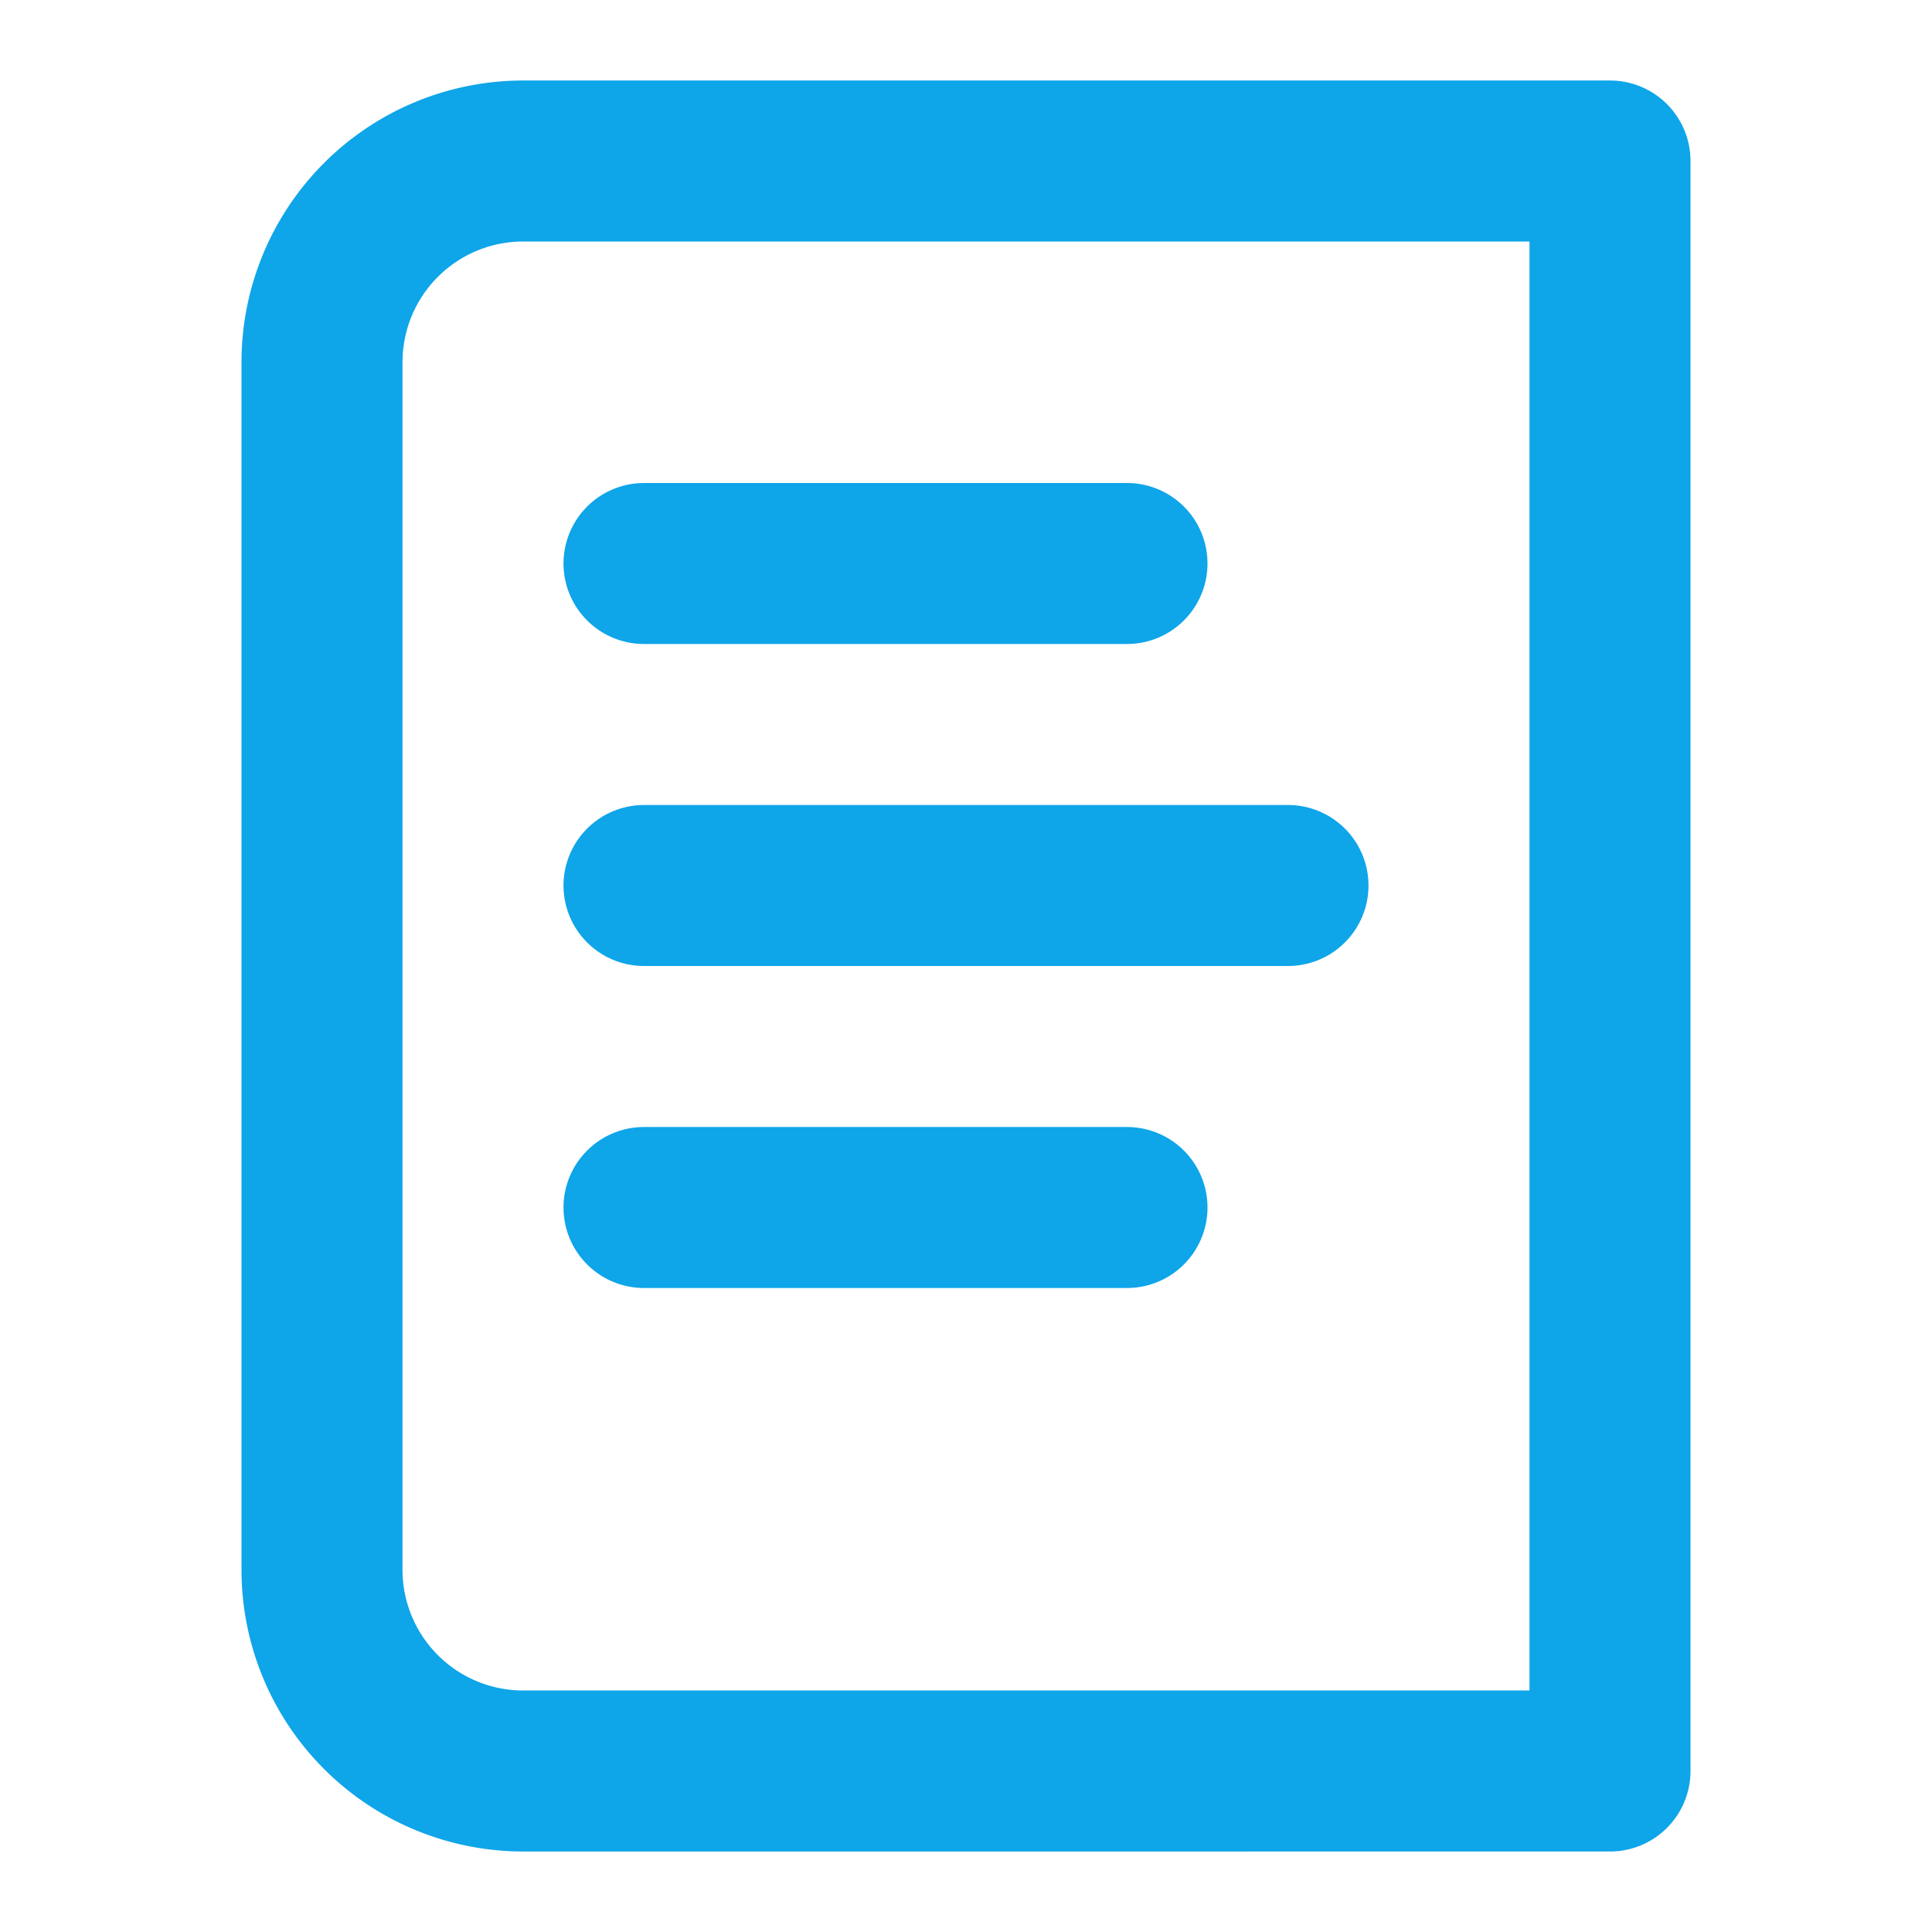 <svg xmlns="http://www.w3.org/2000/svg" width="32" height="32" viewBox="0 0 24 24" fill="none" stroke="#0ea5e9" stroke-width="2" stroke-linecap="round" stroke-linejoin="round">
  <path d="M4 19.5v-15A2.5 2.5 0 0 1 6.5 2H20v20H6.5a2.5 2.5 0 0 1-2.5-2.5Z"></path>
  <path d="M8 7h6"></path>
  <path d="M8 11h8"></path>
  <path d="M8 15h6"></path>
</svg>
